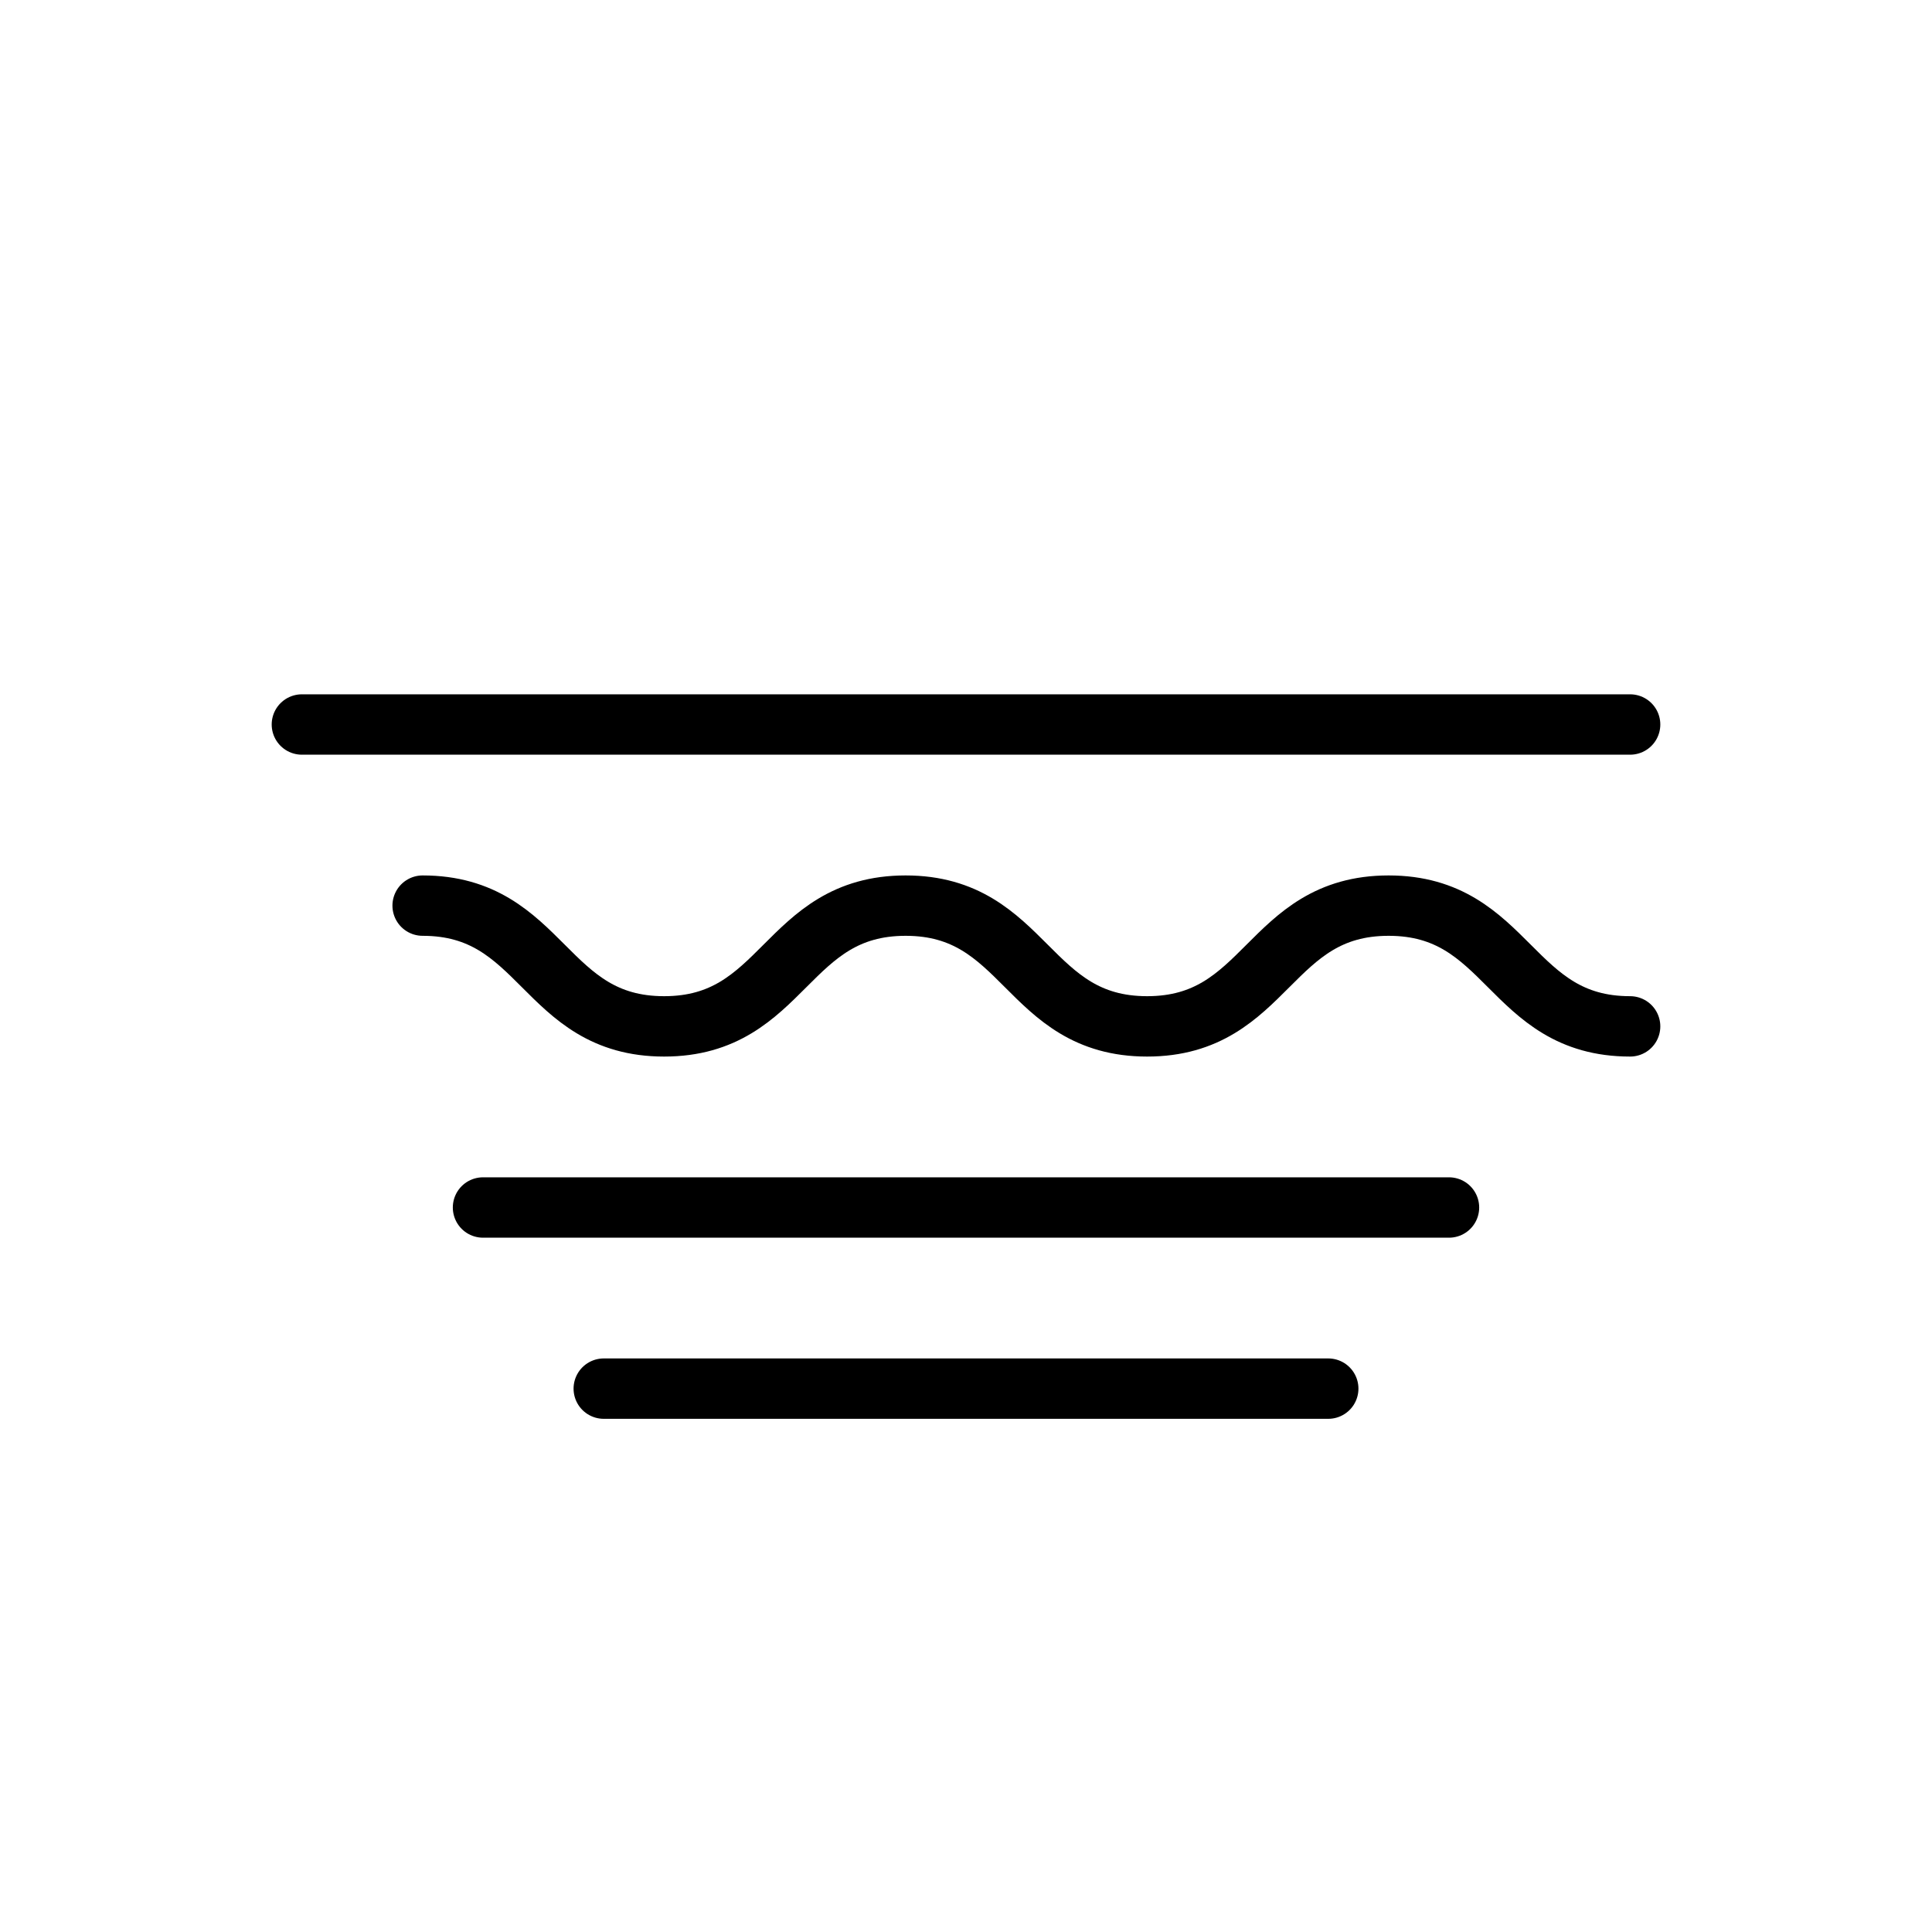 <svg xmlns="http://www.w3.org/2000/svg" width="64" height="64" fill="none" stroke="currentColor" stroke-width="2" viewBox="0 0 64 64">
  <path d="M10 24h44M14 30c4 0 4 4 8 4s4-4 8-4 4 4 8 4 4-4 8-4 4 4 8 4" stroke-linecap="round"/>
  <path d="M16 40h32M20 46h24" stroke-linecap="round"/>
</svg>
